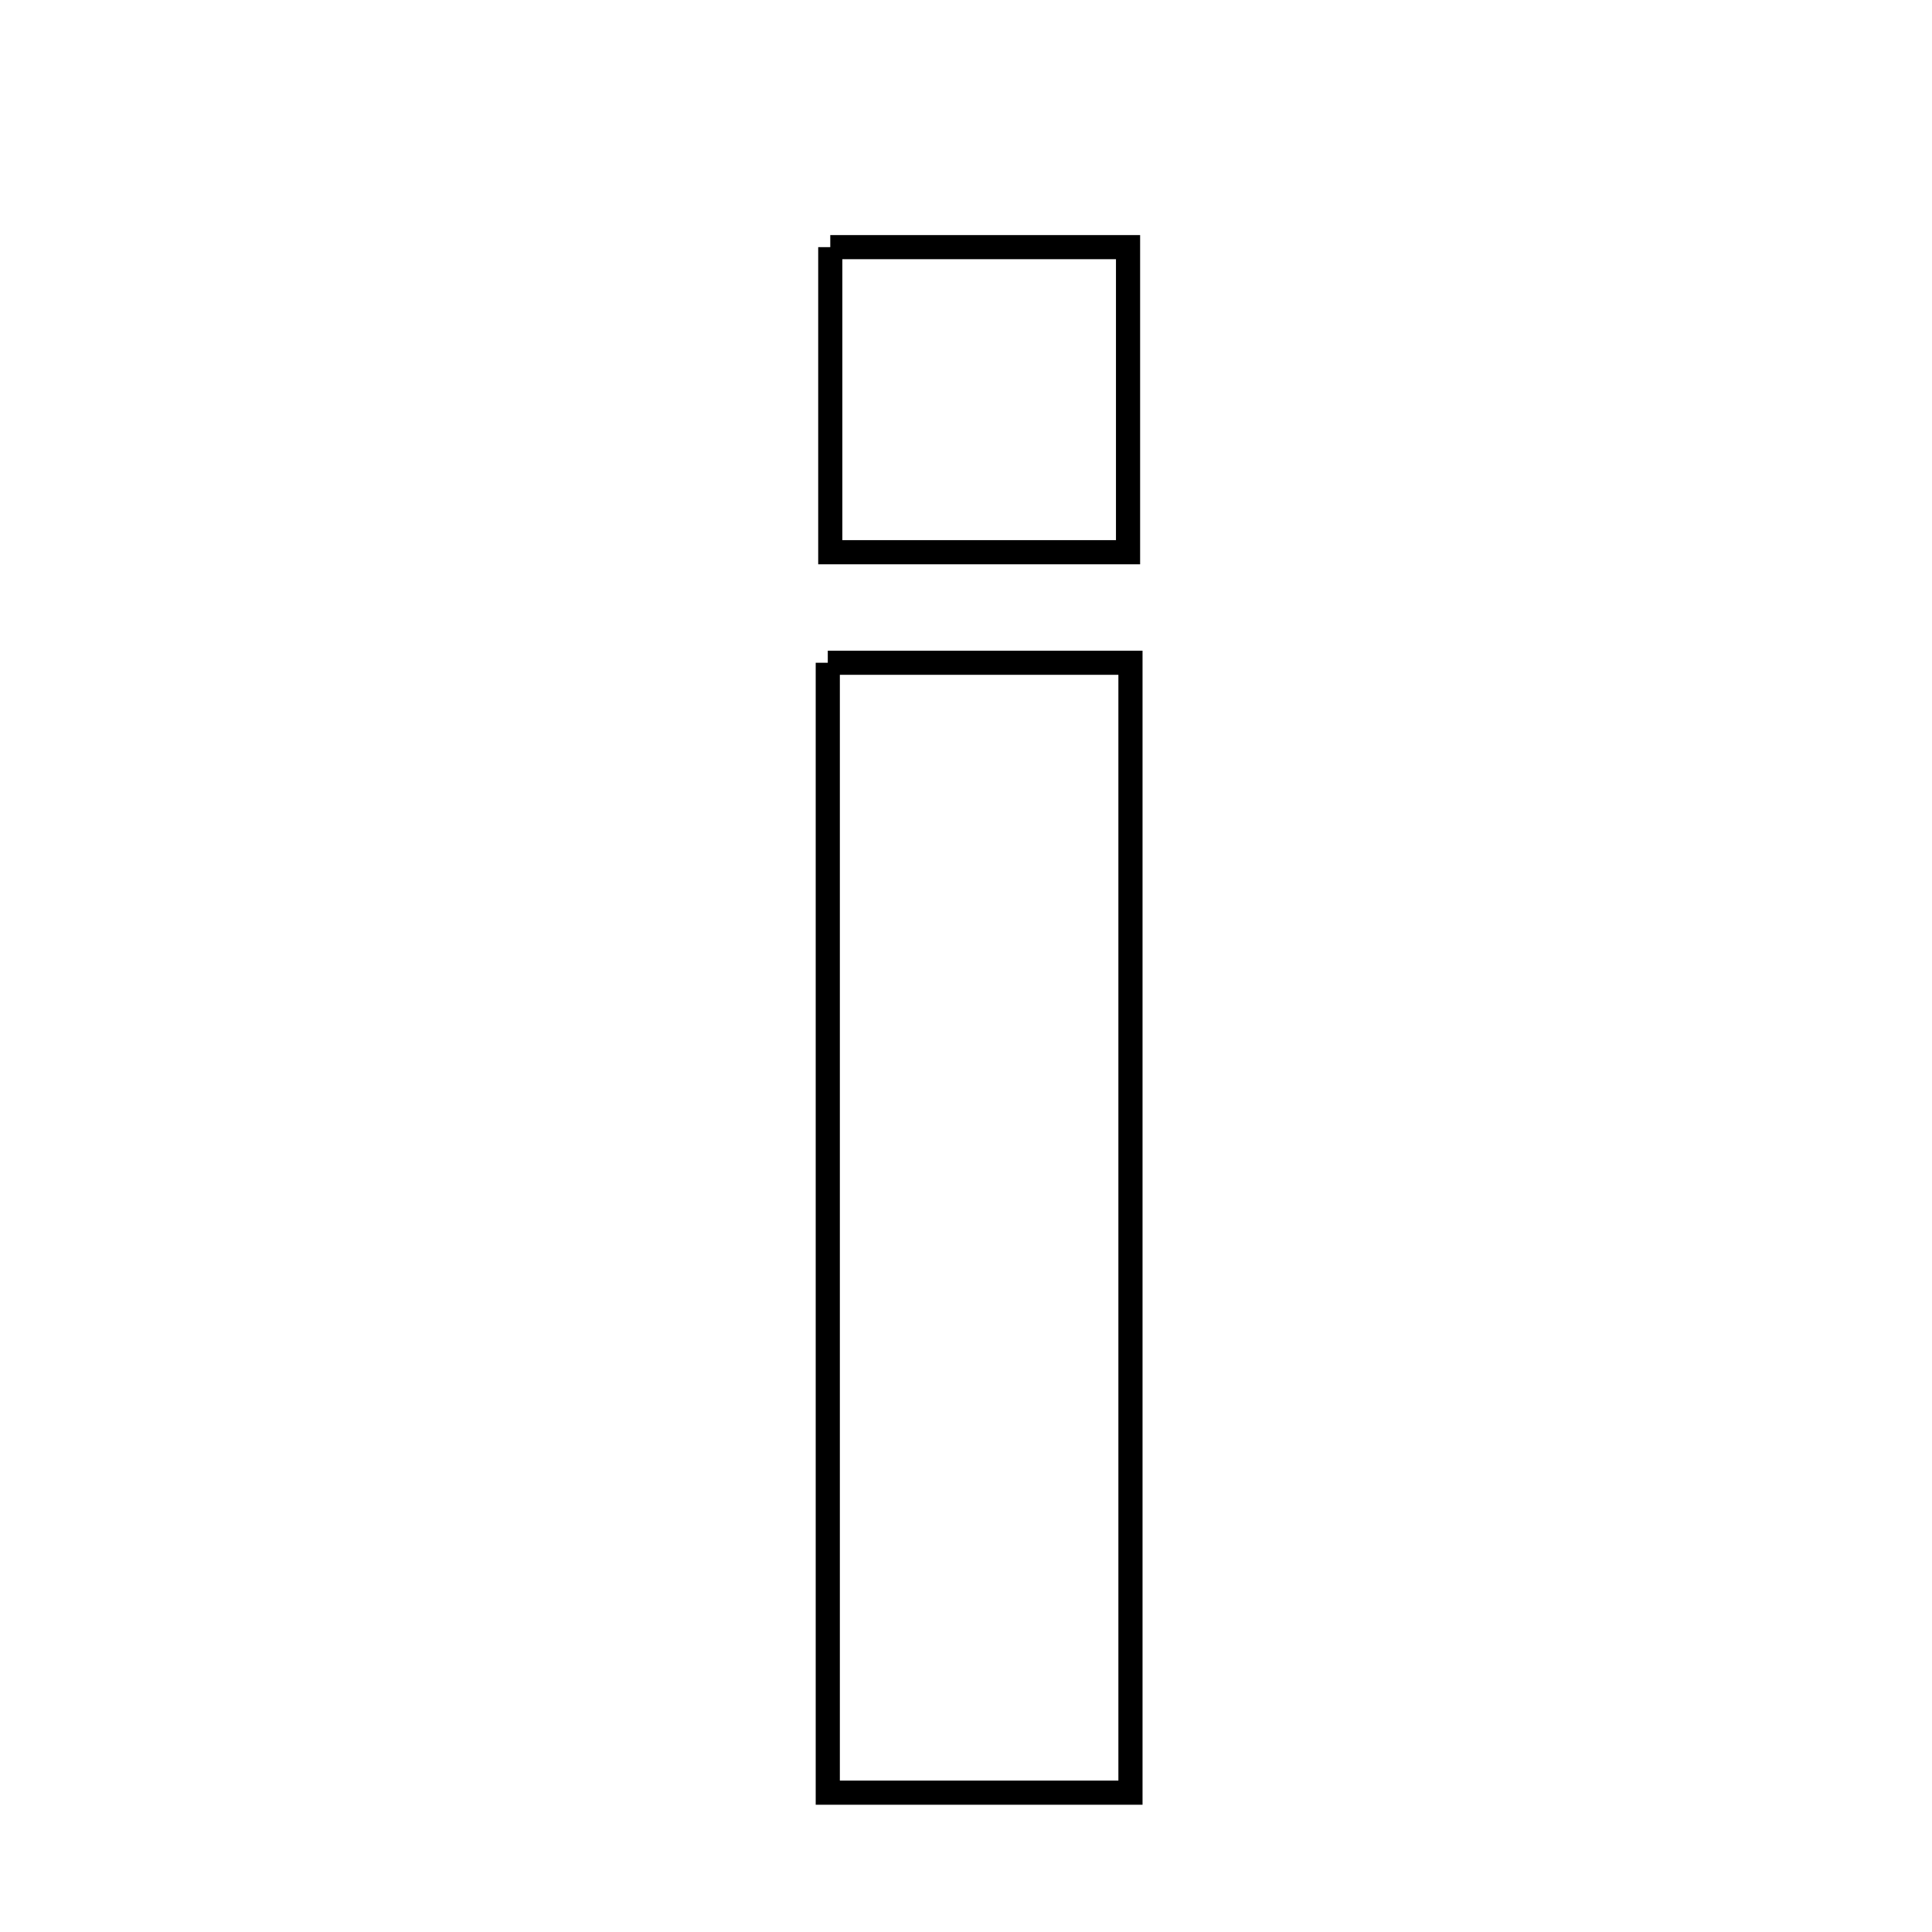 <svg xmlns="http://www.w3.org/2000/svg" viewBox="0.0 0.0 24.0 24.0" height="200px" width="200px"><path fill="none" stroke="black" stroke-width=".3" stroke-opacity="1.0"  filling="0" d="M10.314 3.07 C11.582 3.07 12.694 3.07 14.013 3.07 C14.013 4.295 14.013 5.47 14.013 6.86 C12.869 6.86 11.691 6.86 10.314 6.86 C10.314 5.738 10.314 4.554 10.314 3.07"></path>
<path fill="none" stroke="black" stroke-width=".3" stroke-opacity="1.0"  filling="0" d="M10.283 8.233 C11.648 8.233 12.762 8.233 14.043 8.233 C14.043 12.933 14.043 17.519 14.043 22.269 C12.806 22.269 11.629 22.269 10.283 22.269 C10.283 17.627 10.283 13.037 10.283 8.233"></path></svg>